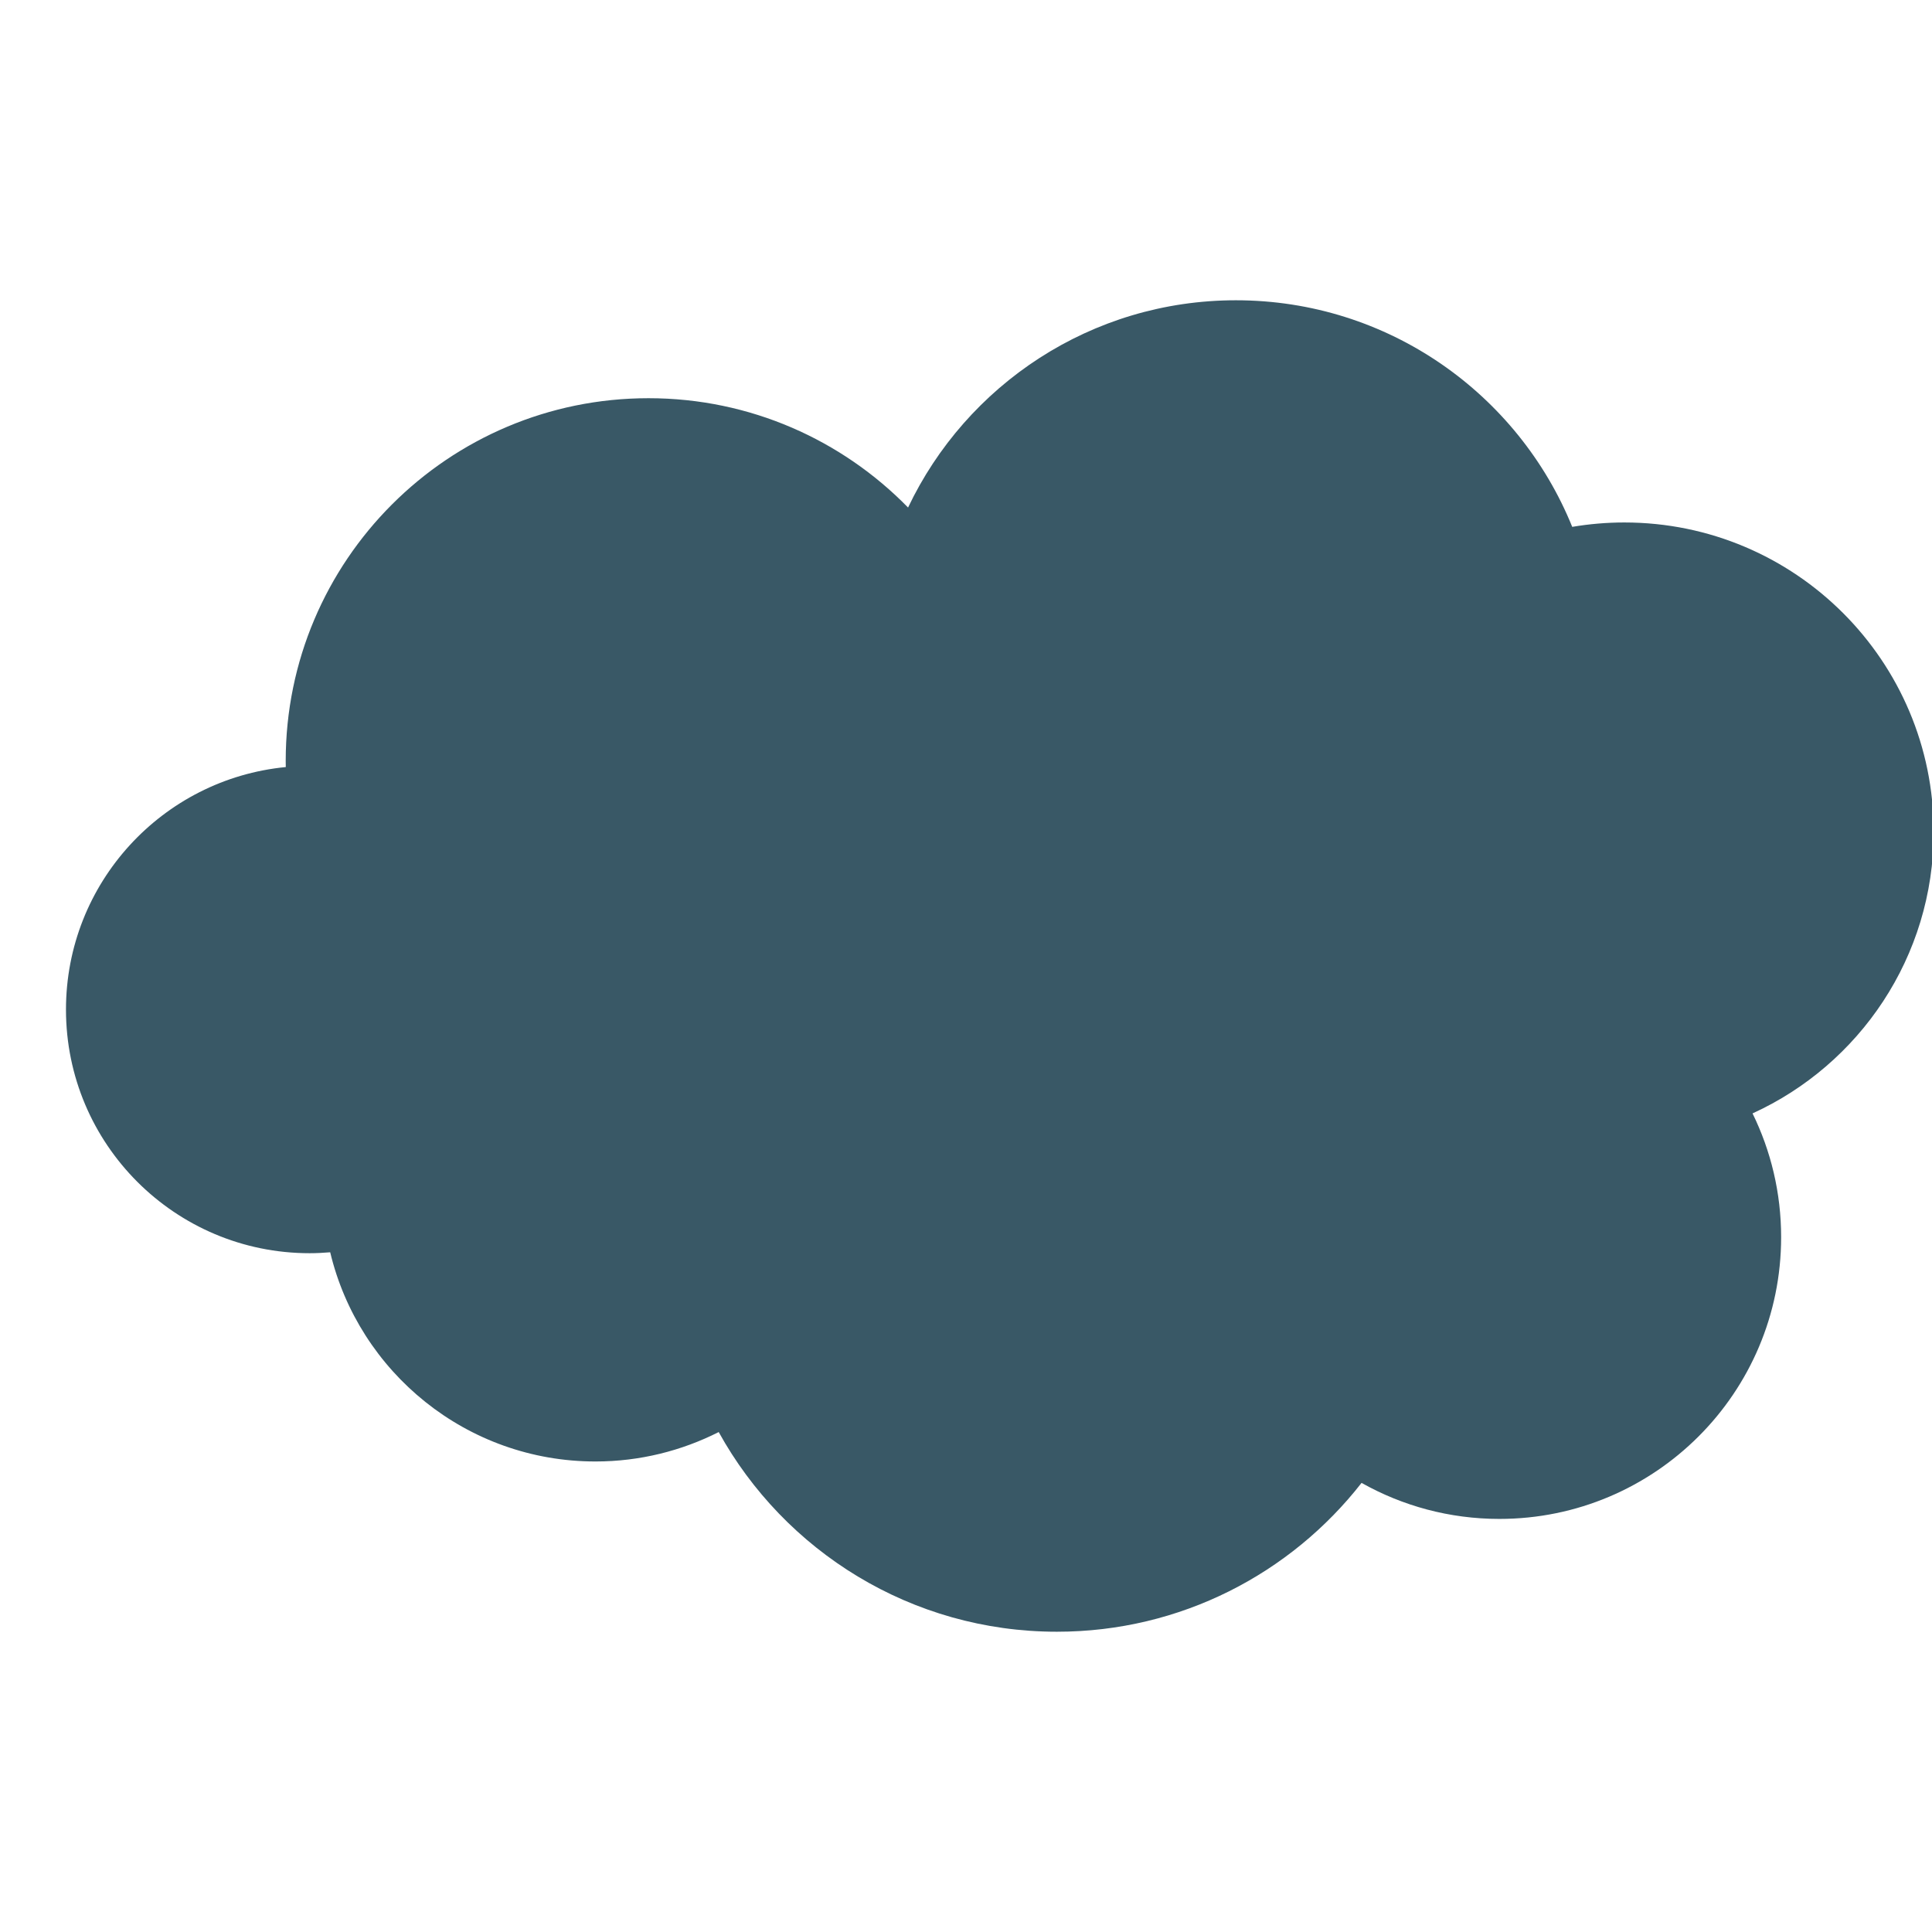 <?xml version="1.0" encoding="utf-8"?>
<!-- Generator: Adobe Illustrator 16.0.0, SVG Export Plug-In . SVG Version: 6.00 Build 0)  -->
<!DOCTYPE svg PUBLIC "-//W3C//DTD SVG 1.1//EN" "http://www.w3.org/Graphics/SVG/1.1/DTD/svg11.dtd">
<svg version="1.1" id="图层_1" xmlns="http://www.w3.org/2000/svg" xmlns:xlink="http://www.w3.org/1999/xlink" x="0px" y="0px"
	 width="100px" height="100px" viewBox="0 0 100 100" enable-background="new 0 0 100 100" xml:space="preserve">
<path fill="#395866" d="M100.087,43.055c0-8.844-7.168-16.012-16.011-16.012c-0.92,0-1.82,0.079-2.698,0.227
	c-2.788-6.877-9.532-11.728-17.407-11.728c-7.492,0-13.955,4.386-16.97,10.728c-3.41-3.49-8.169-5.659-13.435-5.659
	c-10.371,0-18.778,8.407-18.778,18.778c0,0.104,0.002,0.211,0.004,0.314C8.407,40.324,3.415,45.705,3.415,52.255
	c0,6.966,5.647,12.611,12.612,12.611c0.359,0,0.714-0.019,1.064-0.048c1.482,6.21,7.065,10.828,13.729,10.828
	c2.296,0,4.463-0.553,6.38-1.523c3.404,6.161,9.967,10.335,17.505,10.335c6.407,0,12.11-3.017,15.769-7.704
	c2.108,1.186,4.541,1.865,7.133,1.865c8.055,0,14.584-6.53,14.584-14.585c0-2.298-0.533-4.472-1.48-6.404
	C96.241,55.107,100.087,49.531,100.087,43.055z"/>
</svg>
